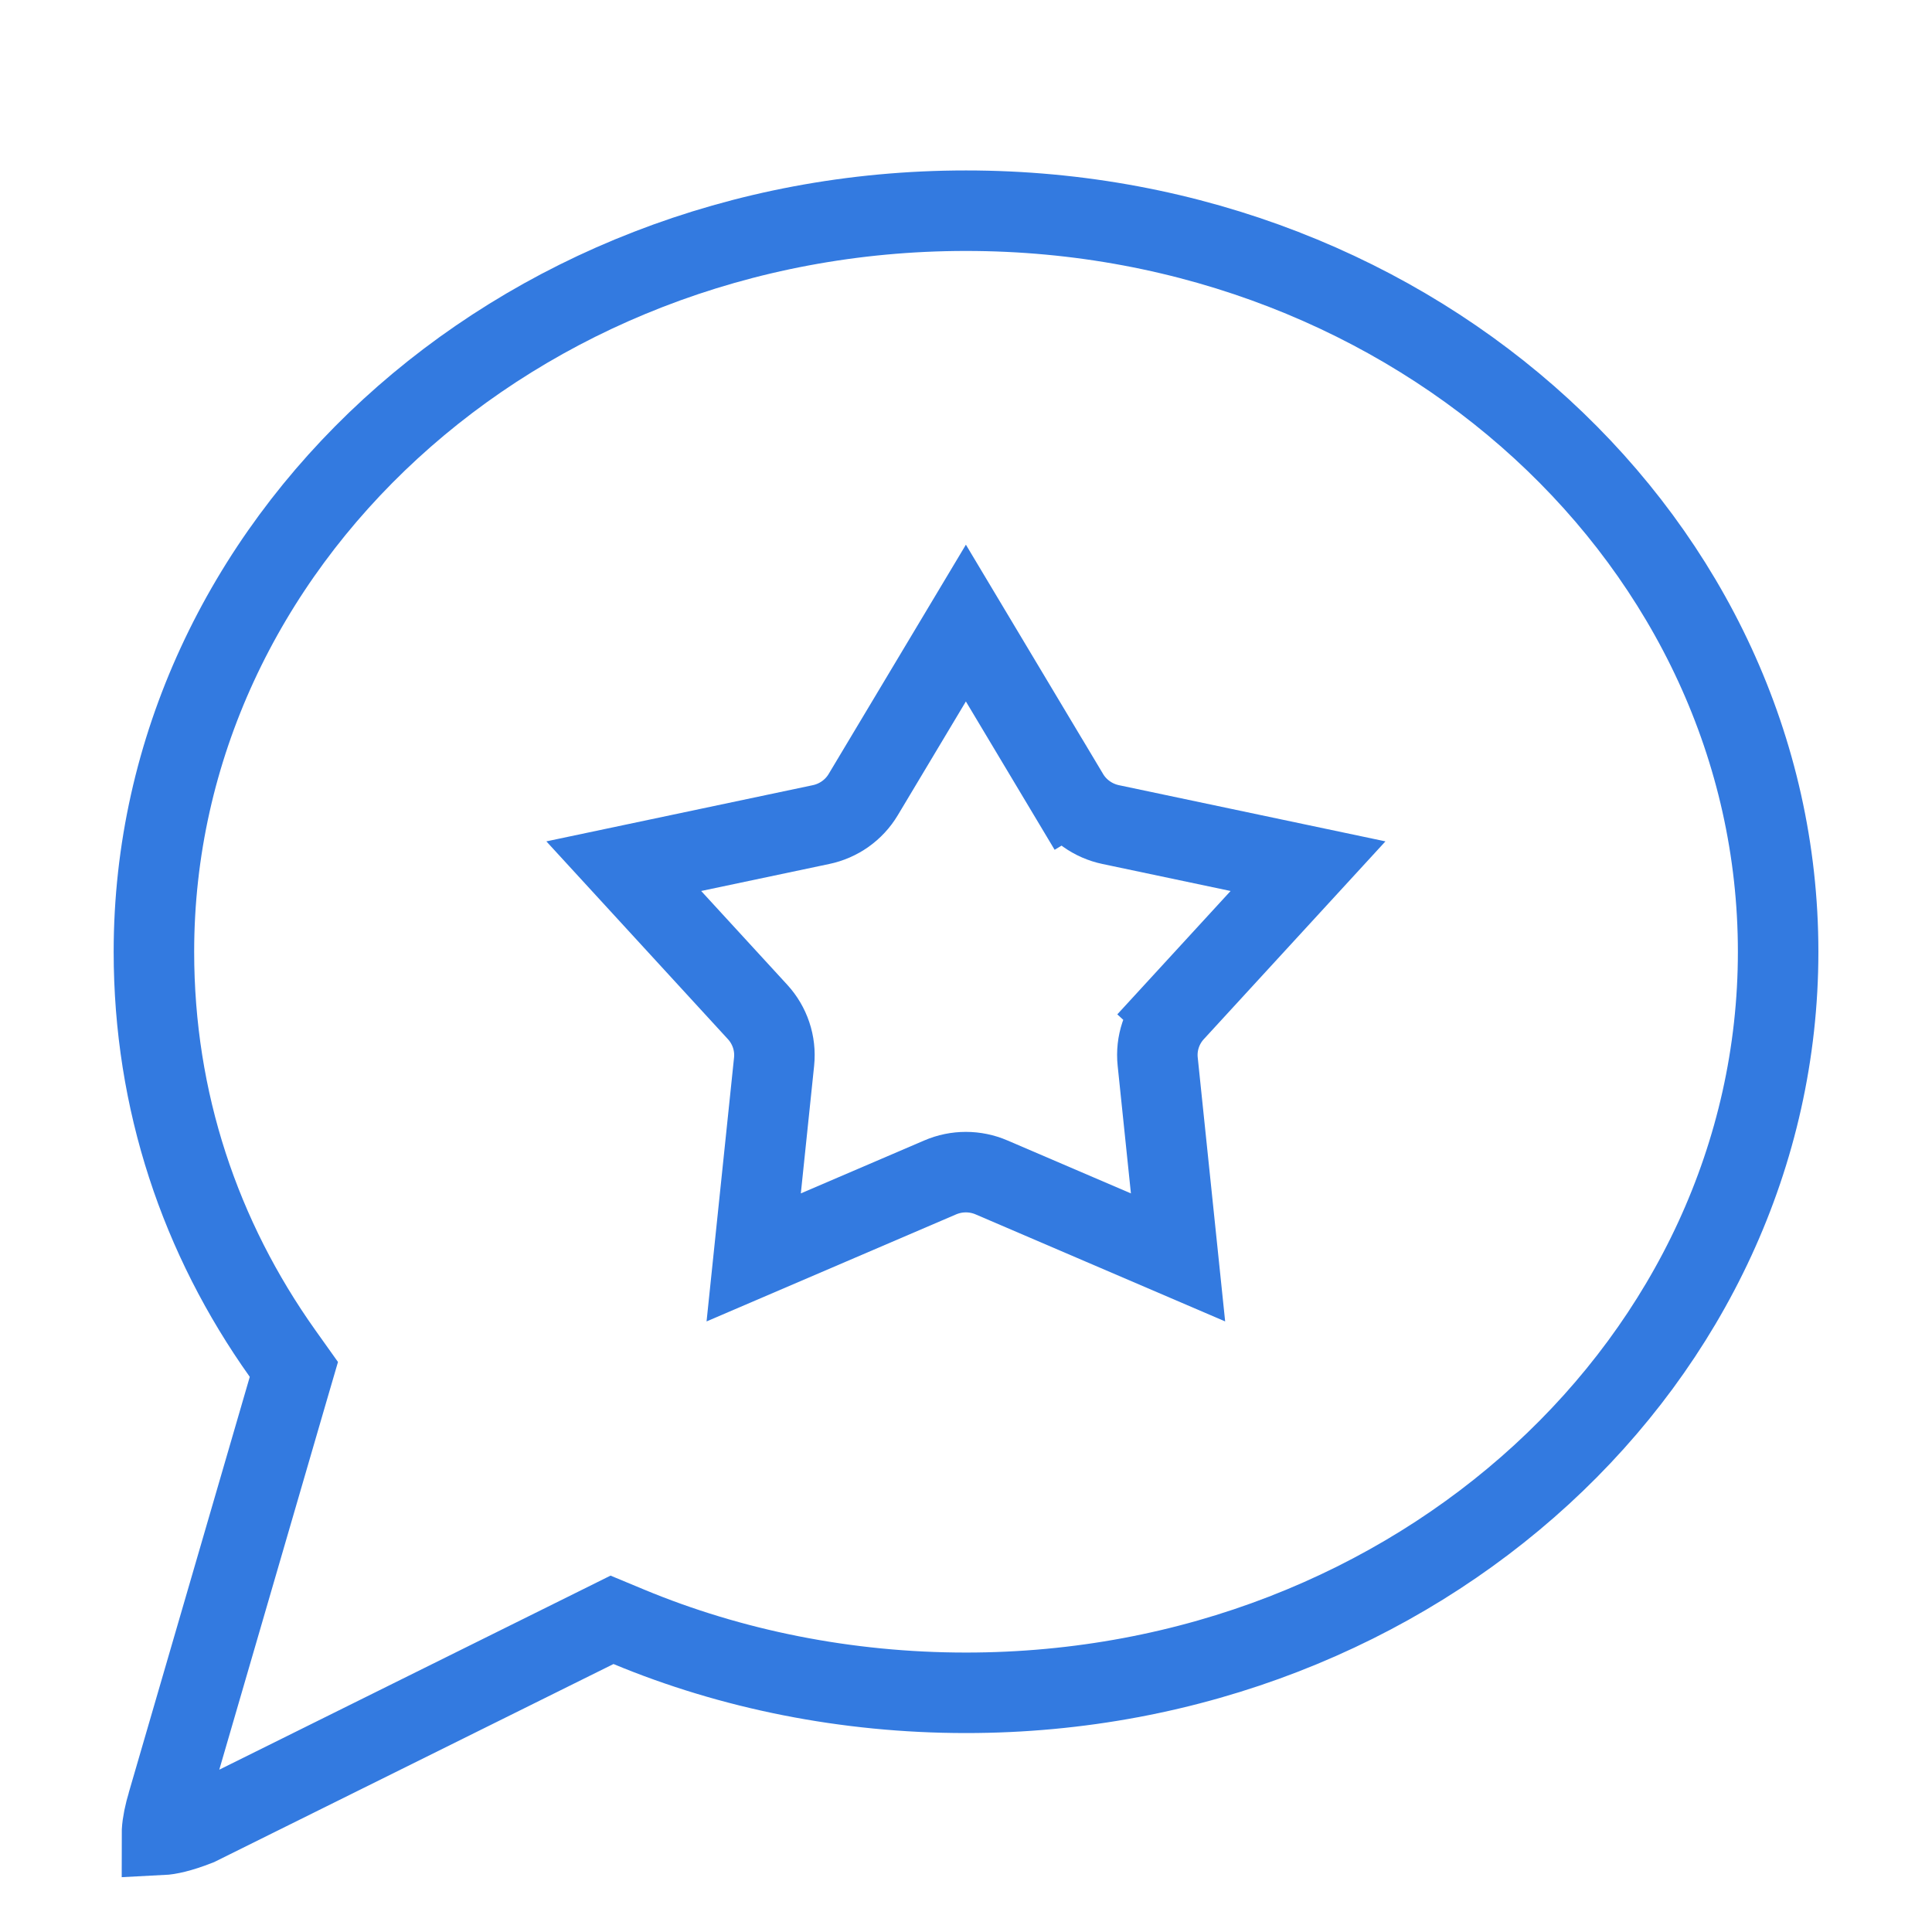 <svg width="36" height="36" viewBox="0 0 36 36" fill="none" xmlns="http://www.w3.org/2000/svg">
<path d="M5.266 25.222L5.476 25.517L5.374 25.866L3.129 33.58L3.129 33.58L3.127 33.59C3.064 33.796 3.027 33.98 3.019 34.124C3.018 34.15 3.018 34.171 3.018 34.19C3.137 34.184 3.348 34.144 3.684 34.012L11.098 30.335L11.404 30.183L11.719 30.314C13.622 31.105 15.769 31.543 18 31.543C26.422 31.543 33.133 25.306 33.133 17.735C33.133 10.163 26.422 3.926 18 3.926C9.579 3.926 2.868 10.163 2.868 17.735C2.868 20.518 3.731 23.063 5.266 25.222Z" stroke="#337AE0" stroke-width="1.5"/>
<path d="M16.085 14.806L17.998 11.61L19.91 14.806L20.554 14.421L19.91 14.806C20.084 15.097 20.372 15.297 20.697 15.365L24.373 16.14L21.879 18.856L22.431 19.363L21.879 18.856C21.65 19.105 21.536 19.441 21.572 19.782L21.951 23.43L18.477 21.94C18.171 21.808 17.824 21.808 17.518 21.94L14.044 23.43L14.424 19.782C14.459 19.441 14.345 19.105 14.116 18.856L11.623 16.14L15.298 15.365C15.624 15.297 15.911 15.097 16.085 14.806ZM22.407 23.625L22.407 23.625L22.407 23.625ZM13.588 23.625C13.588 23.625 13.588 23.625 13.588 23.625L13.588 23.625Z" stroke="#337AE0" stroke-width="1.5"/>
</svg>
